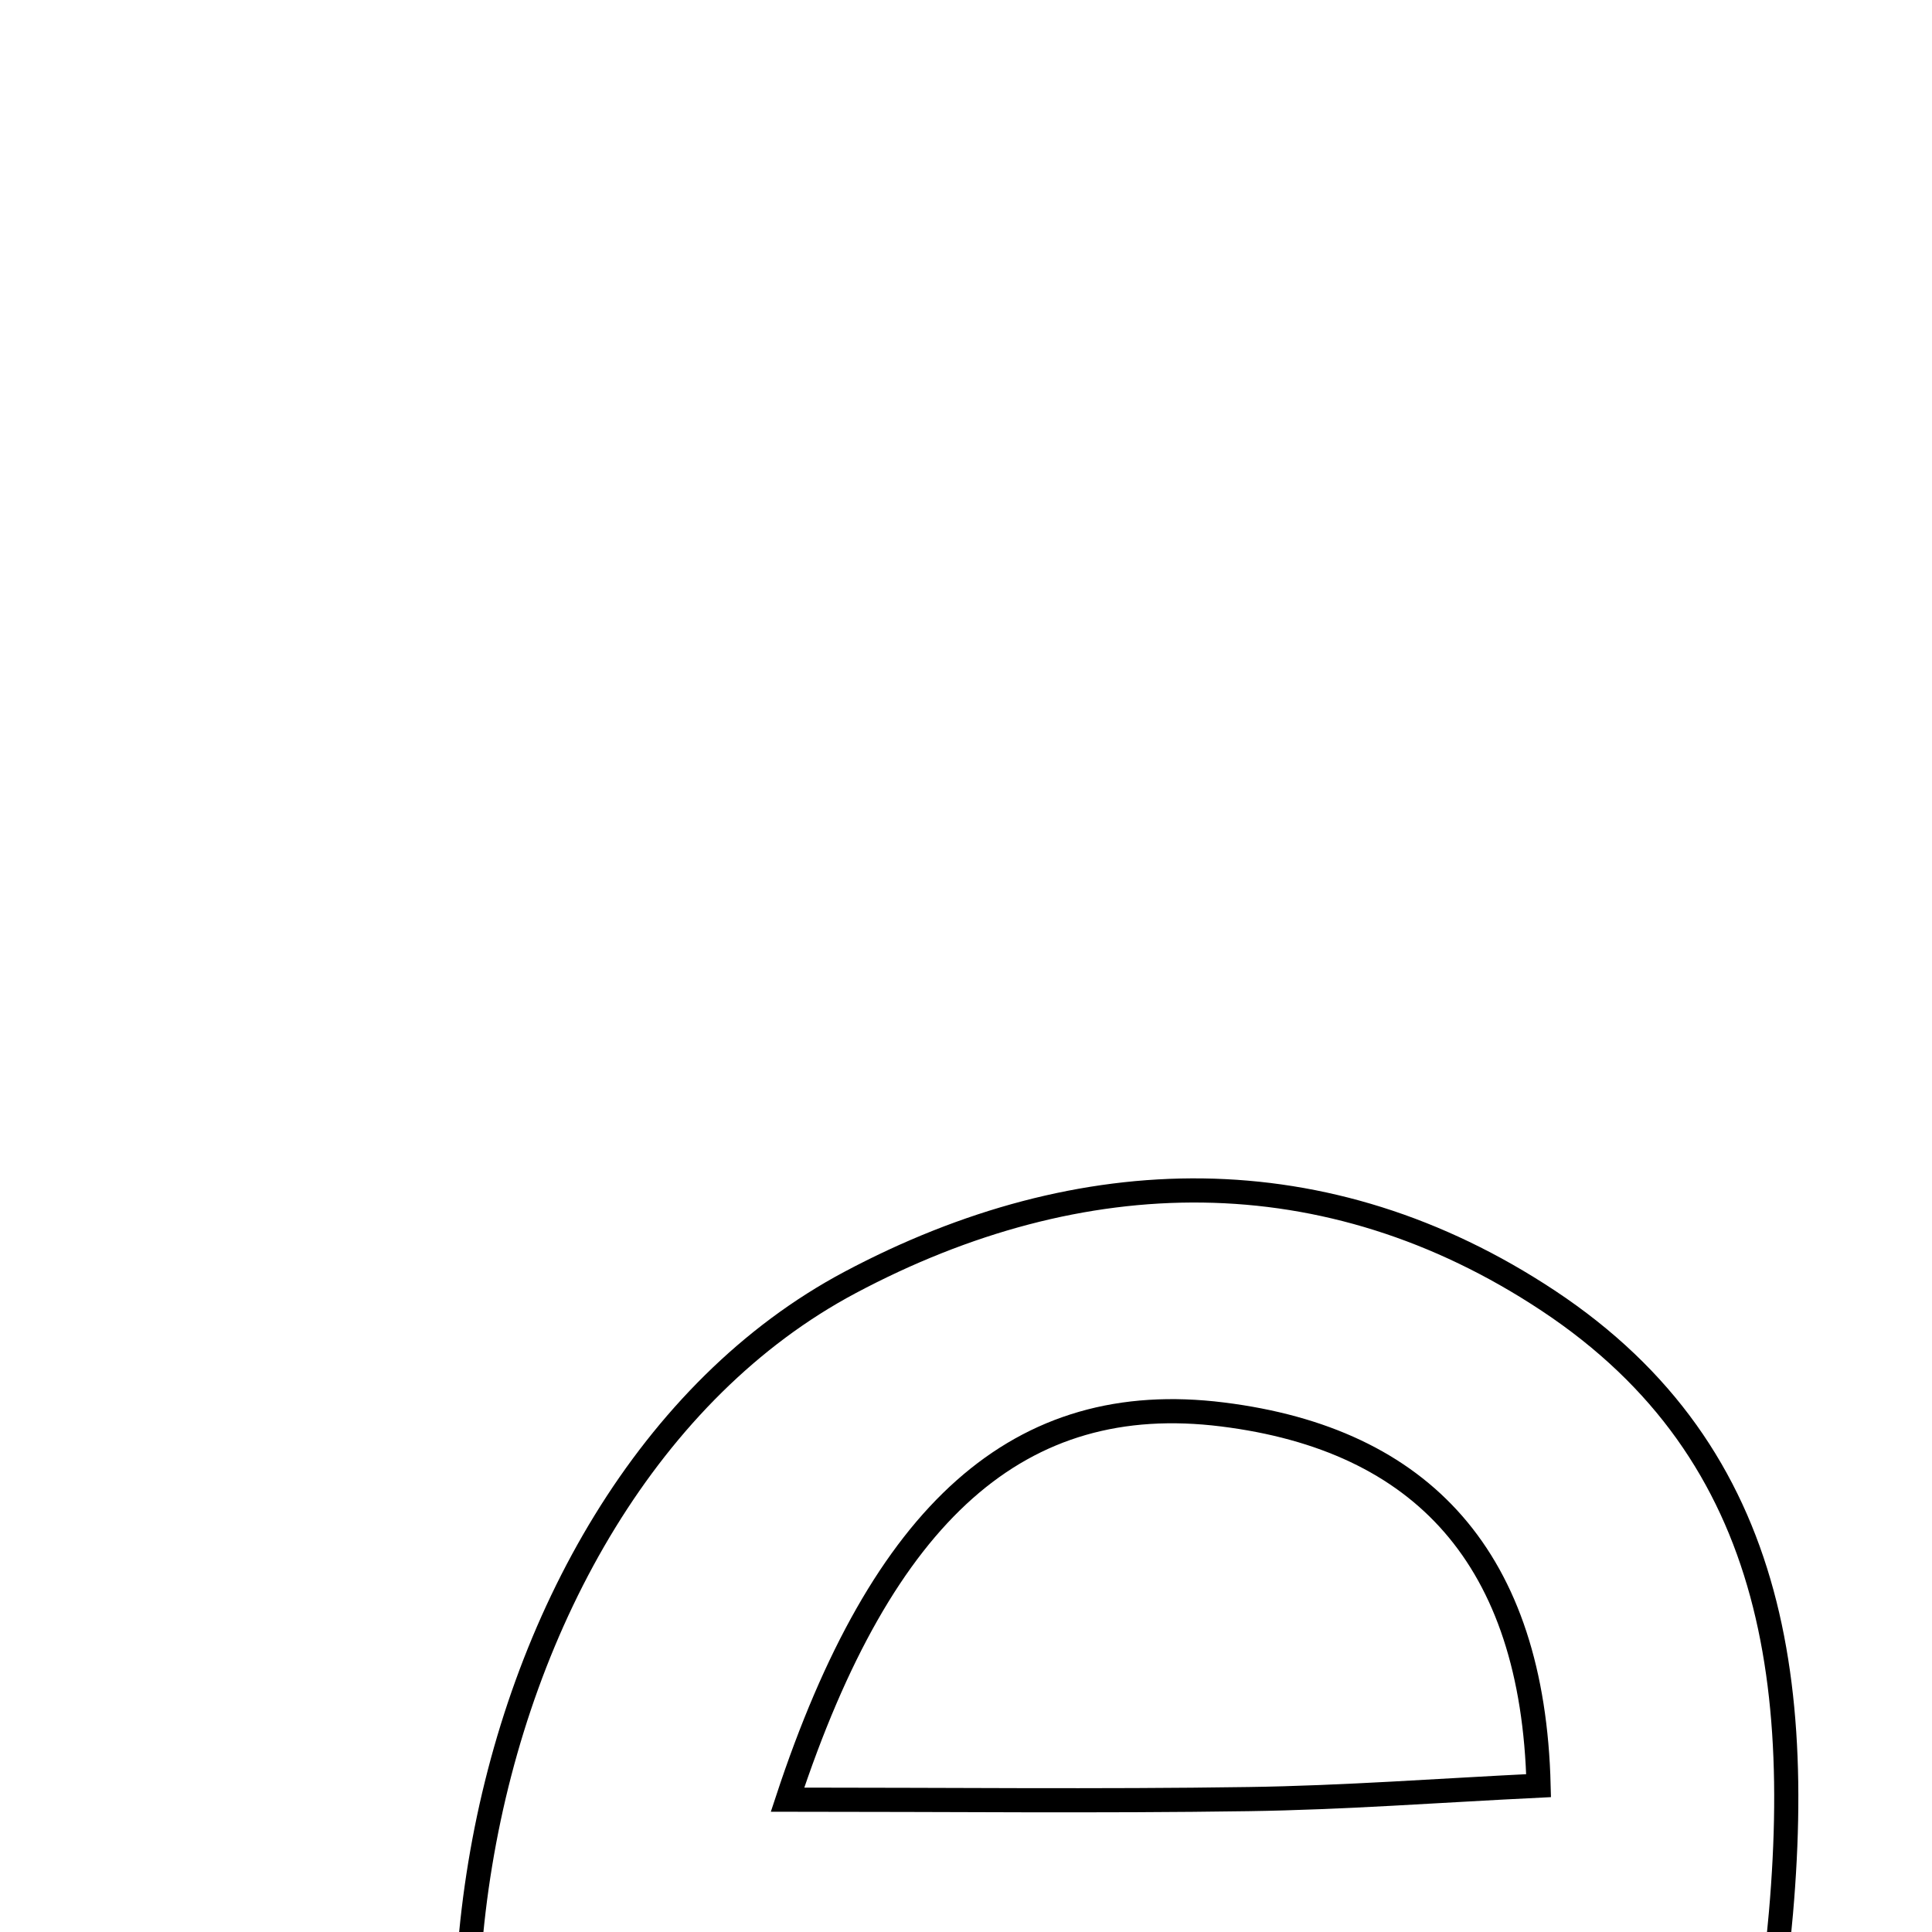 <svg xmlns="http://www.w3.org/2000/svg" viewBox="0.0 0.0 24.0 24.0" height="200px" width="200px"><path fill="none" stroke="black" stroke-width=".3" stroke-opacity="1.0"  filling="0" d="M10.56 15.931 C13.433 14.403 16.484 14.338 19.232 16.157 C22.117 18.068 22.499 21.065 22.011 24.788 C17.717 24.788 13.391 24.788 8.986 24.788 C8.938 27.871 9.649 30.054 12.209 30.999 C15.563 32.235 17.614 30.051 19.452 27.557 C19.854 27.62 20.257 27.682 20.661 27.745 C20.748 28.61 21.199 29.665 20.863 30.306 C18.608 34.6 11.206 35.282 7.941 31.592 C4.164 27.326 5.577 18.582 10.56 15.931"></path>
<path fill="none" stroke="black" stroke-width=".3" stroke-opacity="1.0"  filling="0" d="M15.187 17.571 C17.669 17.88 19.043 19.361 19.113 22.182 C17.88 22.242 16.695 22.332 15.51 22.349 C13.641 22.377 11.772 22.356 9.783 22.356 C10.964 18.773 12.666 17.256 15.187 17.571"></path></svg>